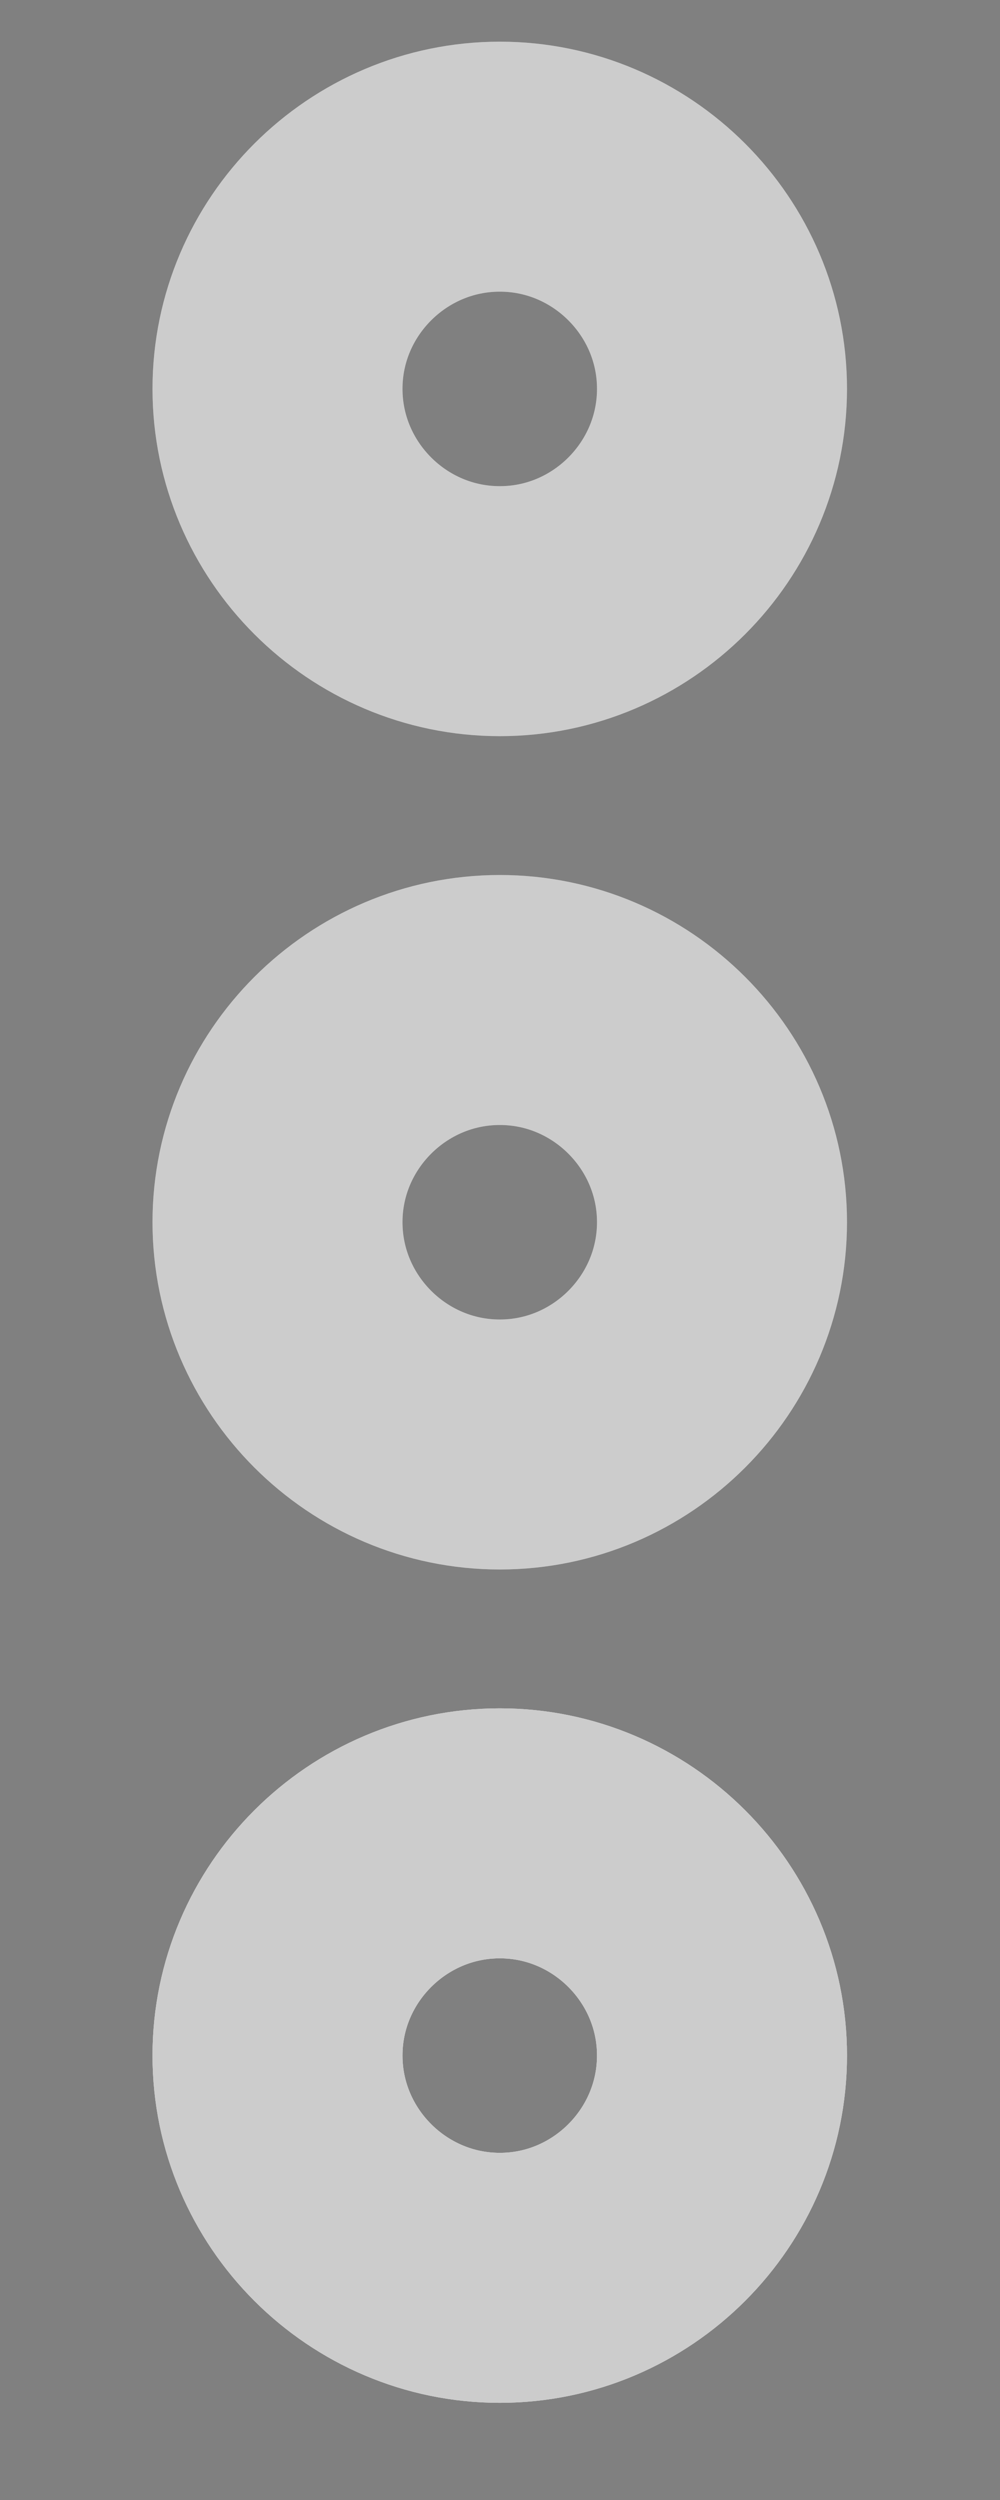 <svg width="6" height="15" viewBox="0 0 6 15" fill="none" xmlns="http://www.w3.org/2000/svg">
<rect x="0" y="0" width="6" height="15" fill="#808080" stroke="none"/>
<g clip-path="url(#clip0_225_112)">
<path d="M4.332 2.333C4.332 1.6 3.732 1 2.999 1C2.265 1 1.665 1.6 1.665 2.333C1.665 3.067 2.265 3.667 2.999 3.667C3.732 3.667 4.332 3.067 4.332 2.333Z" stroke="white" stroke-width="1.5"/>
<path d="M4.332 2.333C4.332 1.6 3.732 1 2.999 1C2.265 1 1.665 1.6 1.665 2.333C1.665 3.067 2.265 3.667 2.999 3.667C3.732 3.667 4.332 3.067 4.332 2.333Z" stroke="black" stroke-opacity="0.2" stroke-width="1.5"/>
</g>
<g clip-path="url(#clip1_225_112)">
<path d="M4.332 7.333C4.332 6.6 3.732 6 2.999 6C2.265 6 1.665 6.6 1.665 7.333C1.665 8.067 2.265 8.667 2.999 8.667C3.732 8.667 4.332 8.067 4.332 7.333Z" stroke="white" stroke-width="1.5"/>
<path d="M4.332 7.333C4.332 6.6 3.732 6 2.999 6C2.265 6 1.665 6.6 1.665 7.333C1.665 8.067 2.265 8.667 2.999 8.667C3.732 8.667 4.332 8.067 4.332 7.333Z" stroke="black" stroke-opacity="0.2" stroke-width="1.5"/>
</g>
<g clip-path="url(#clip2_225_112)">
<path d="M4.332 12.333C4.332 11.6 3.732 11 2.999 11C2.265 11 1.665 11.6 1.665 12.333C1.665 13.067 2.265 13.667 2.999 13.667C3.732 13.667 4.332 13.067 4.332 12.333Z" stroke="white" stroke-width="1.5"/>
<path d="M4.332 12.333C4.332 11.6 3.732 11 2.999 11C2.265 11 1.665 11.6 1.665 12.333C1.665 13.067 2.265 13.667 2.999 13.667C3.732 13.667 4.332 13.067 4.332 12.333Z" stroke="black" stroke-opacity="0.2" stroke-width="1.5"/>
<g clip-path="url(#clip3_225_112)">
<path d="M4.332 12.333C4.332 11.6 3.732 11 2.999 11C2.265 11 1.665 11.6 1.665 12.333C1.665 13.067 2.265 13.667 2.999 13.667C3.732 13.667 4.332 13.067 4.332 12.333Z" stroke="white" stroke-width="1.5"/>
<path d="M4.332 12.333C4.332 11.6 3.732 11 2.999 11C2.265 11 1.665 11.6 1.665 12.333C1.665 13.067 2.265 13.667 2.999 13.667C3.732 13.667 4.332 13.067 4.332 12.333Z" stroke="black" stroke-opacity="0.2" stroke-width="1.5"/>
</g>
</g>
<defs>
<clipPath id="clip0_225_112">
<rect width="6" height="5" fill="white"/>
</clipPath>
<clipPath id="clip1_225_112">
<rect width="6" height="5" fill="white" transform="translate(0 5)"/>
</clipPath>
<clipPath id="clip2_225_112">
<rect width="6" height="5" fill="white" transform="translate(0 10)"/>
</clipPath>
<clipPath id="clip3_225_112">
<rect width="6" height="5" fill="white" transform="translate(0 10)"/>
</clipPath>
</defs>
</svg>
